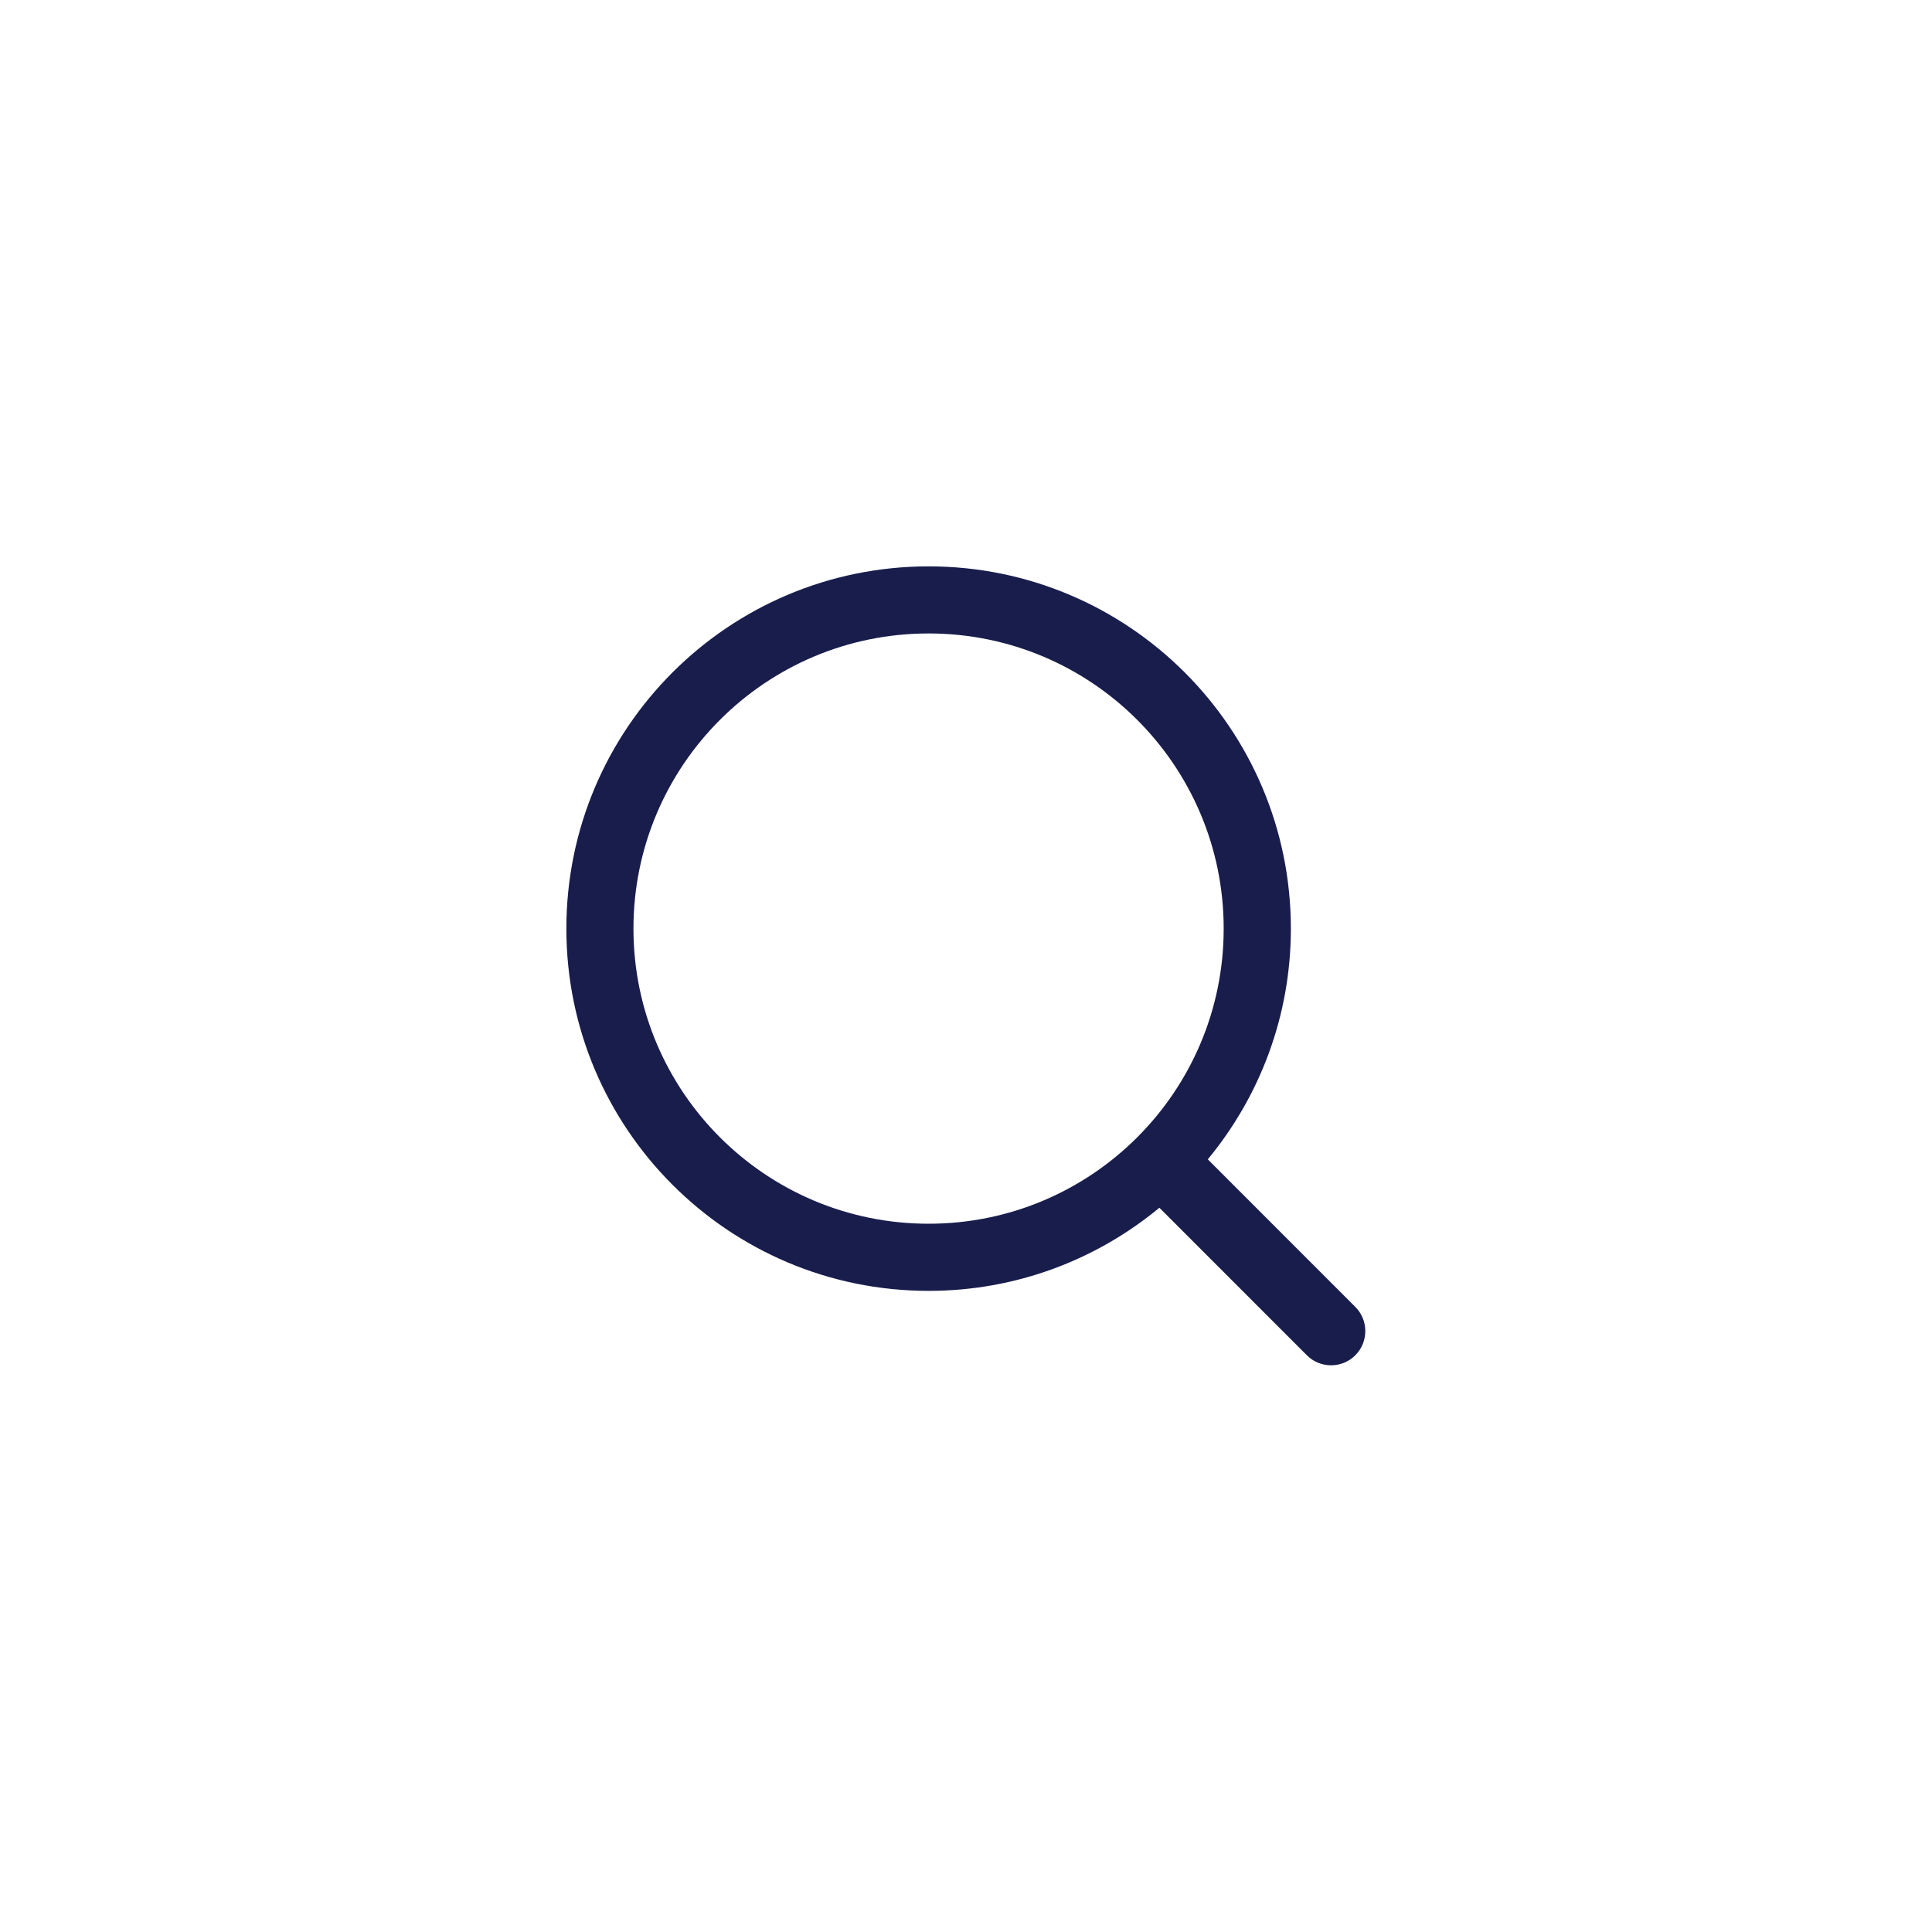 <svg width="40" height="40" viewBox="0 0 40 40" fill="none" xmlns="http://www.w3.org/2000/svg">
<path d="M19.226 11.726C23.368 11.726 26.726 15.084 26.726 19.226C26.726 21.041 26.079 22.705 25.006 24.003L28.06 27.058C28.336 27.334 28.336 27.783 28.06 28.06C27.783 28.336 27.334 28.336 27.058 28.06L24.004 25.005C22.706 26.079 21.042 26.726 19.226 26.726C15.084 26.726 11.726 23.368 11.726 19.226C11.726 15.084 15.084 11.726 19.226 11.726ZM19.226 13.115C15.851 13.115 13.115 15.851 13.115 19.226C13.115 22.6 15.851 25.336 19.226 25.336C22.6 25.336 25.335 22.6 25.335 19.226C25.335 15.851 22.6 13.115 19.226 13.115Z" fill="#181D4C"/>
</svg>
